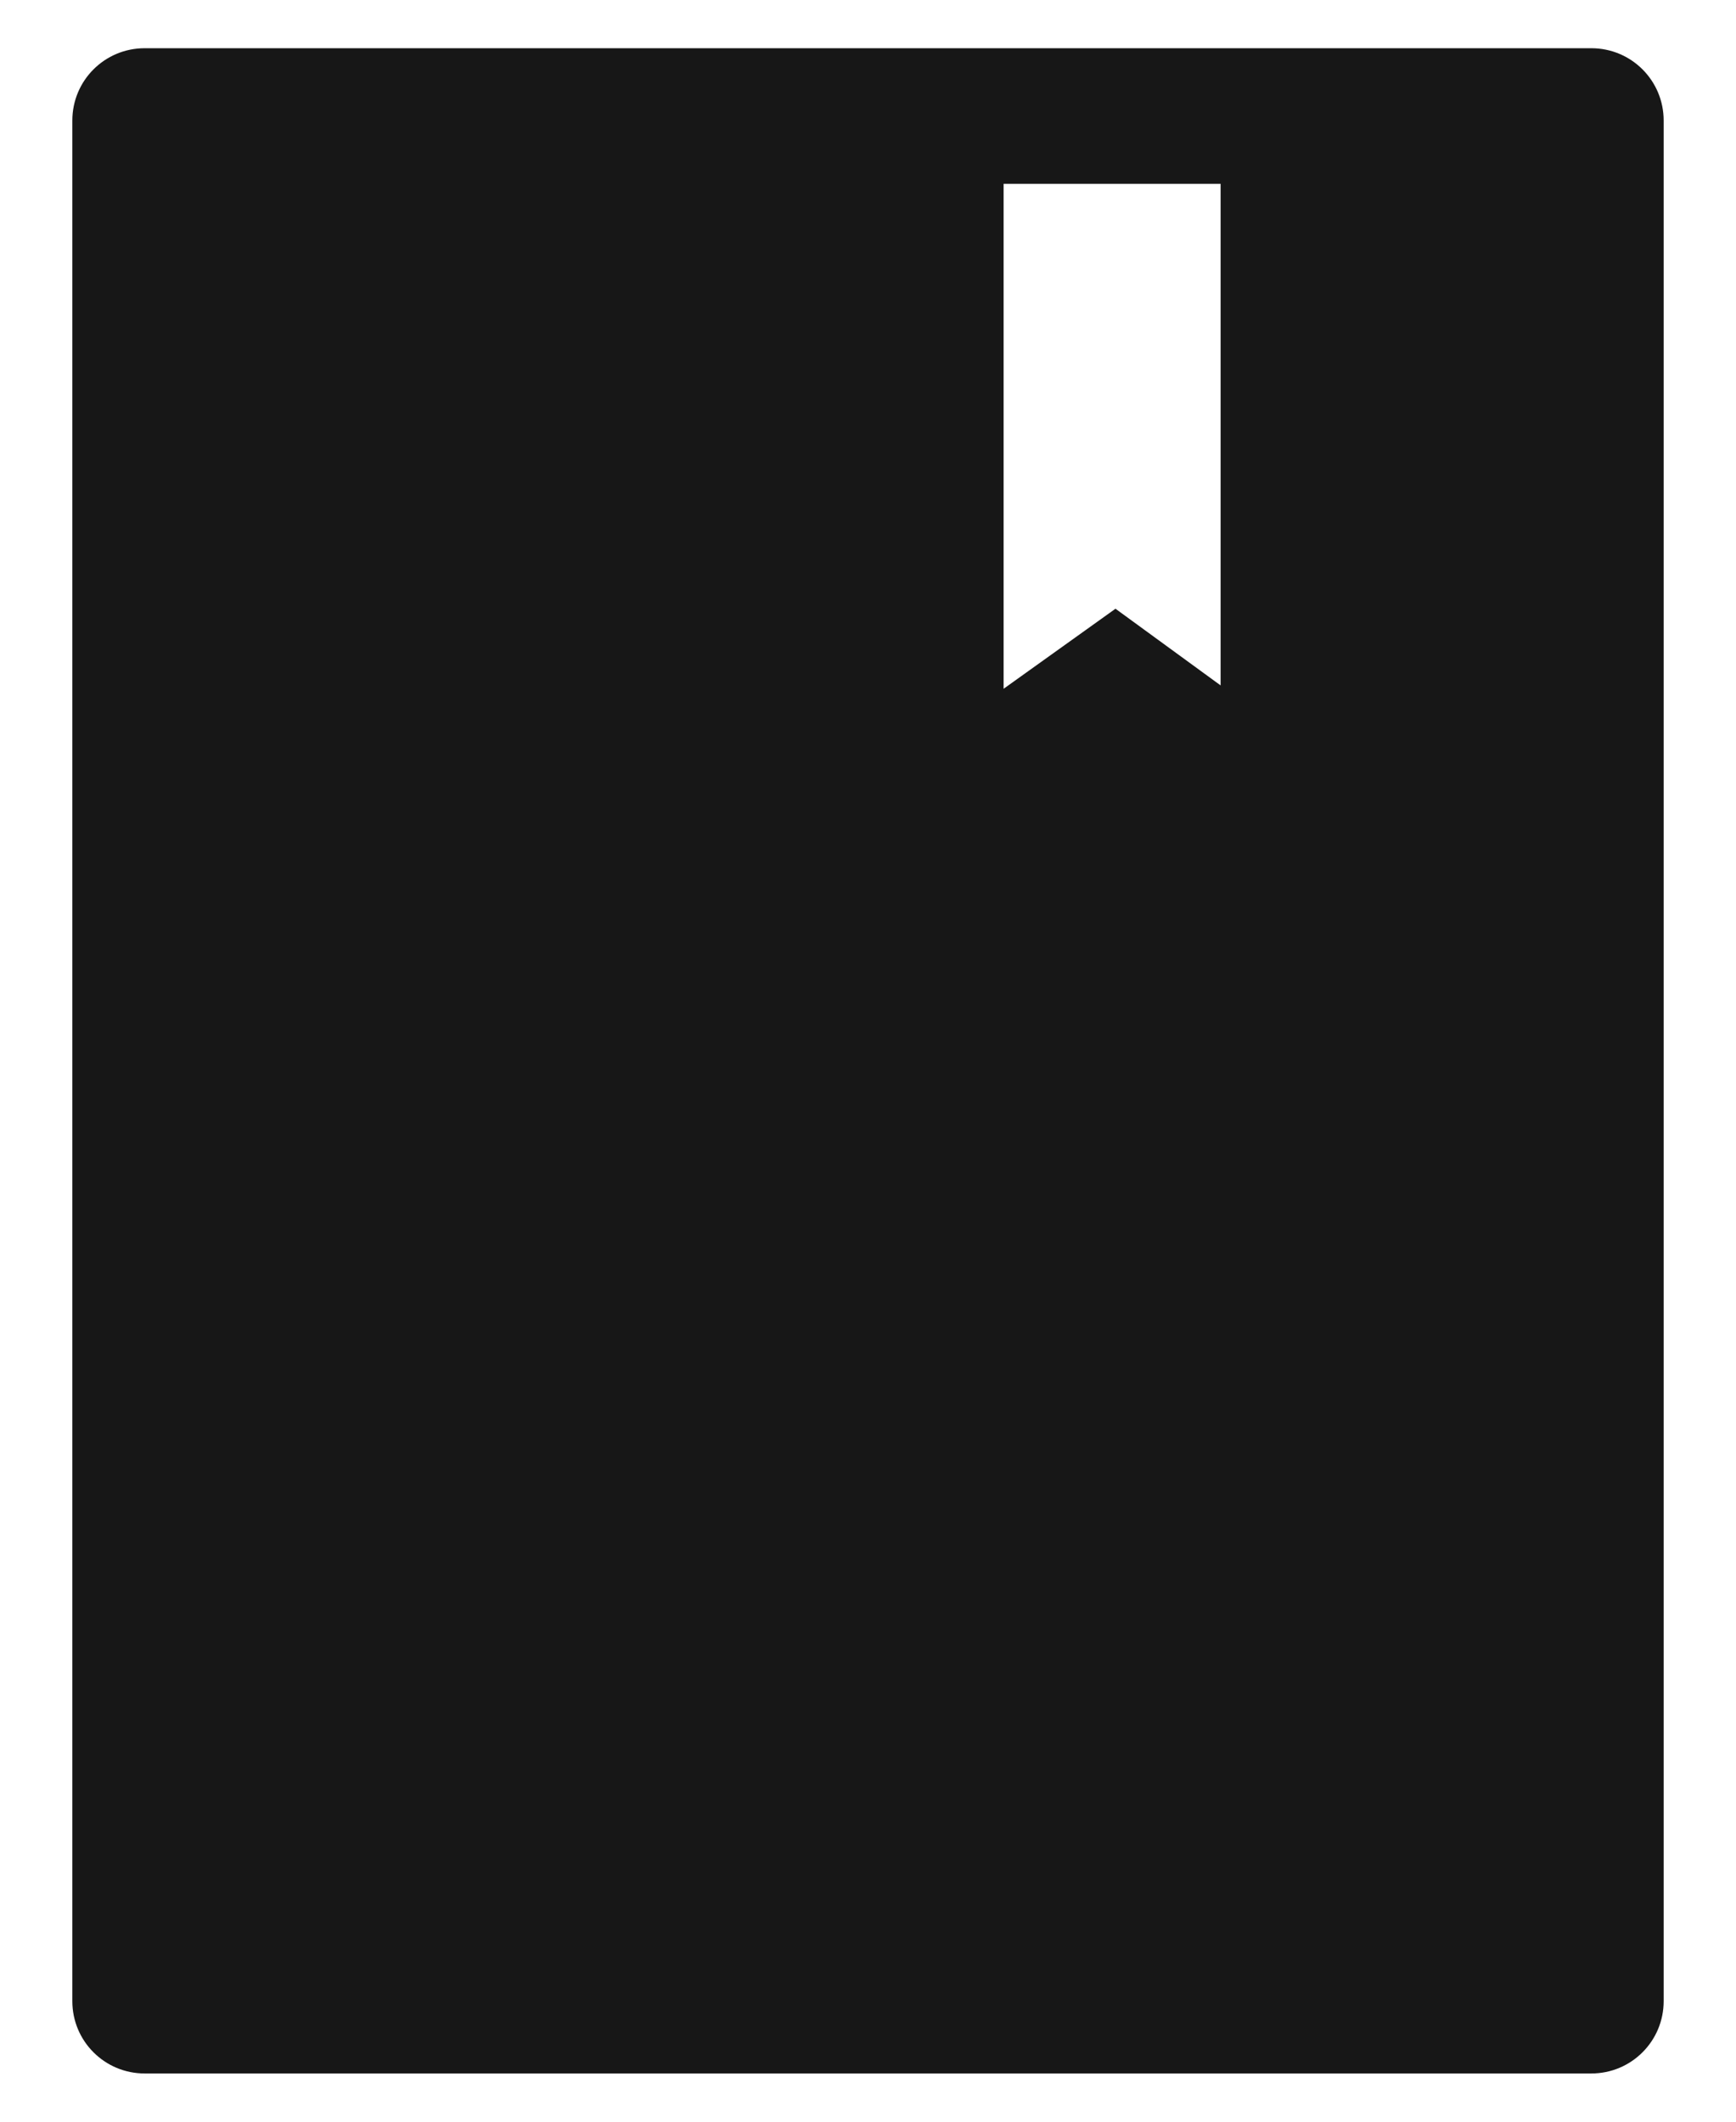 <svg width="18" height="22" viewBox="0 0 18 22" fill="none" xmlns="http://www.w3.org/2000/svg">
<path d="M16.5 0.5H1.5C1.085 0.5 0.75 0.835 0.75 1.25V20.75C0.75 21.165 1.085 21.5 1.5 21.5H16.5C16.915 21.5 17.25 21.165 17.25 20.75V1.25C17.25 0.835 16.915 0.5 16.5 0.5ZM12.656 7.107L11.566 6.312L10.406 7.142V1.906H12.656V7.107Z" fill="#171717"/>
</svg>
